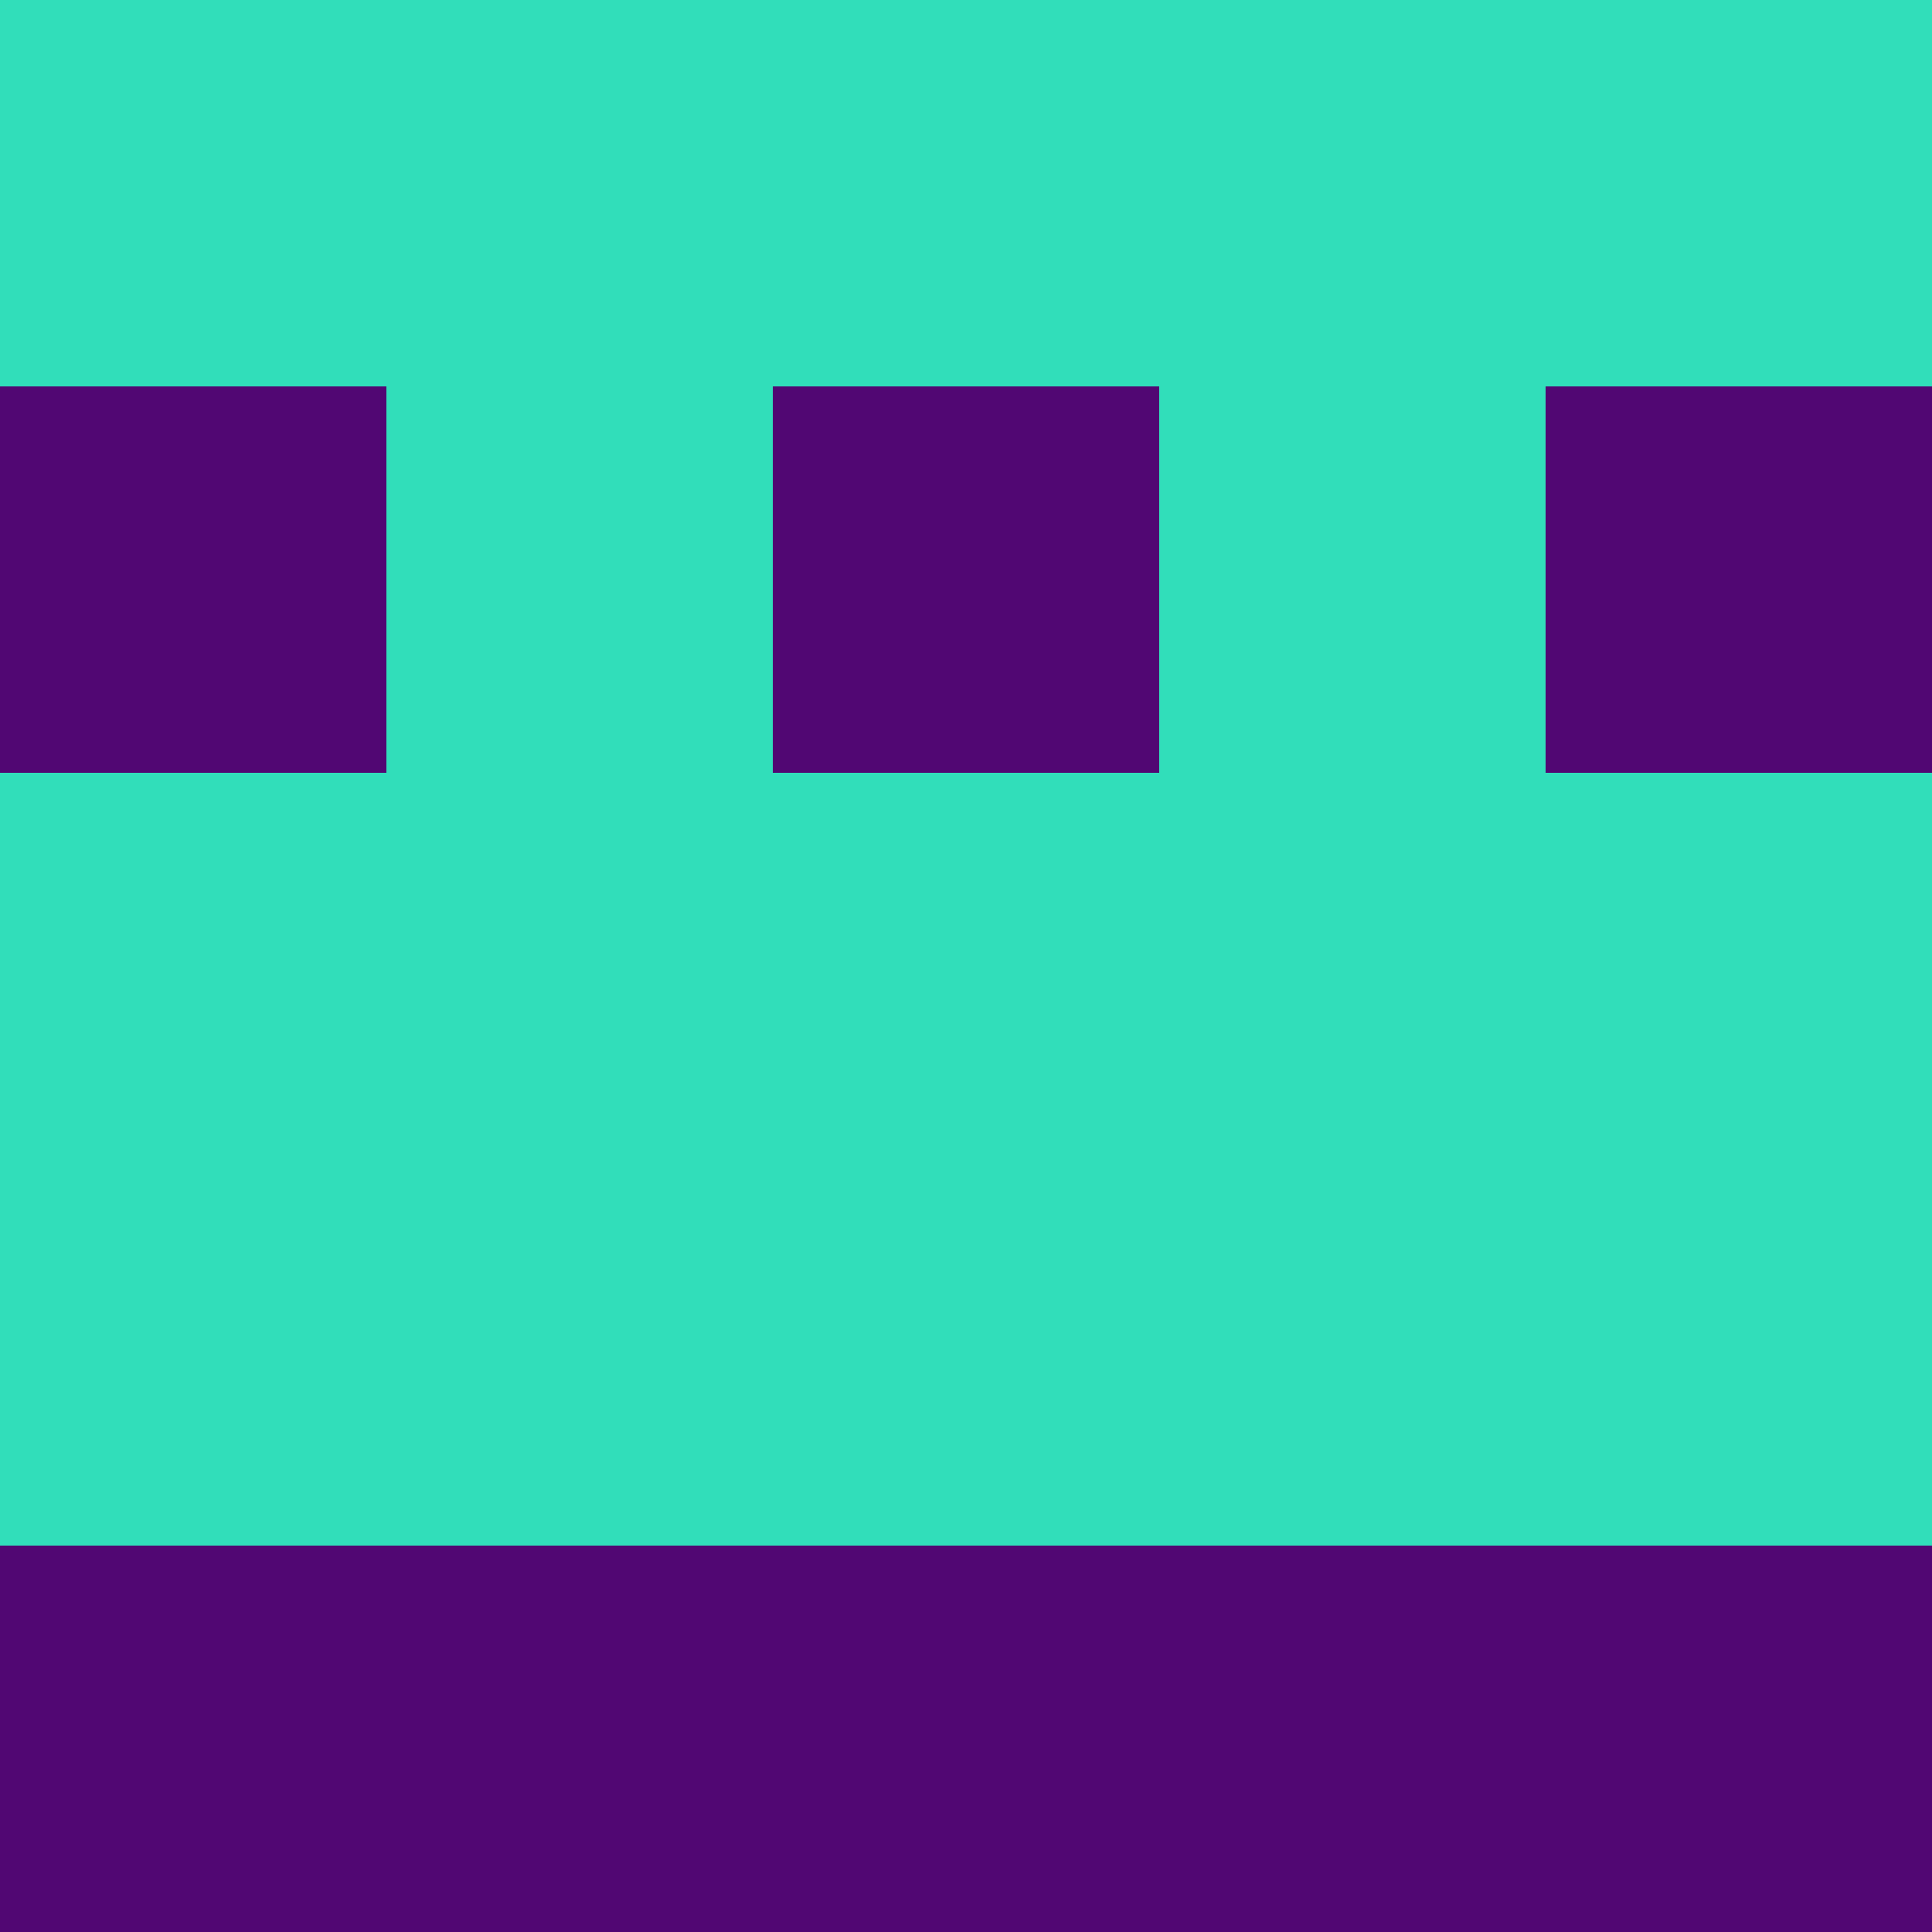 <?xml version="1.0" encoding="utf-8"?>
<!DOCTYPE svg PUBLIC "-//W3C//DTD SVG 20010904//EN"
        "http://www.w3.org/TR/2001/REC-SVG-20010904/DTD/svg10.dtd">
<svg viewBox="0 0 5 5" height="100" width="100" xml:lang="fr"
     xmlns="http://www.w3.org/2000/svg"
     xmlns:xlink="http://www.w3.org/1999/xlink">
            <rect x="0" y="0" height="1" width="1" fill="#31DEBA"/>
        <rect x="4" y="0" height="1" width="1" fill="#31DEBA"/>
        <rect x="1" y="0" height="1" width="1" fill="#31DEBA"/>
        <rect x="3" y="0" height="1" width="1" fill="#31DEBA"/>
        <rect x="2" y="0" height="1" width="1" fill="#31DEBA"/>
                <rect x="0" y="1" height="1" width="1" fill="#510773"/>
        <rect x="4" y="1" height="1" width="1" fill="#510773"/>
        <rect x="1" y="1" height="1" width="1" fill="#31DEBA"/>
        <rect x="3" y="1" height="1" width="1" fill="#31DEBA"/>
        <rect x="2" y="1" height="1" width="1" fill="#510773"/>
                <rect x="0" y="2" height="1" width="1" fill="#31DEBA"/>
        <rect x="4" y="2" height="1" width="1" fill="#31DEBA"/>
        <rect x="1" y="2" height="1" width="1" fill="#31DEBA"/>
        <rect x="3" y="2" height="1" width="1" fill="#31DEBA"/>
        <rect x="2" y="2" height="1" width="1" fill="#31DEBA"/>
                <rect x="0" y="3" height="1" width="1" fill="#31DEBA"/>
        <rect x="4" y="3" height="1" width="1" fill="#31DEBA"/>
        <rect x="1" y="3" height="1" width="1" fill="#31DEBA"/>
        <rect x="3" y="3" height="1" width="1" fill="#31DEBA"/>
        <rect x="2" y="3" height="1" width="1" fill="#31DEBA"/>
                <rect x="0" y="4" height="1" width="1" fill="#510773"/>
        <rect x="4" y="4" height="1" width="1" fill="#510773"/>
        <rect x="1" y="4" height="1" width="1" fill="#510773"/>
        <rect x="3" y="4" height="1" width="1" fill="#510773"/>
        <rect x="2" y="4" height="1" width="1" fill="#510773"/>
        </svg>